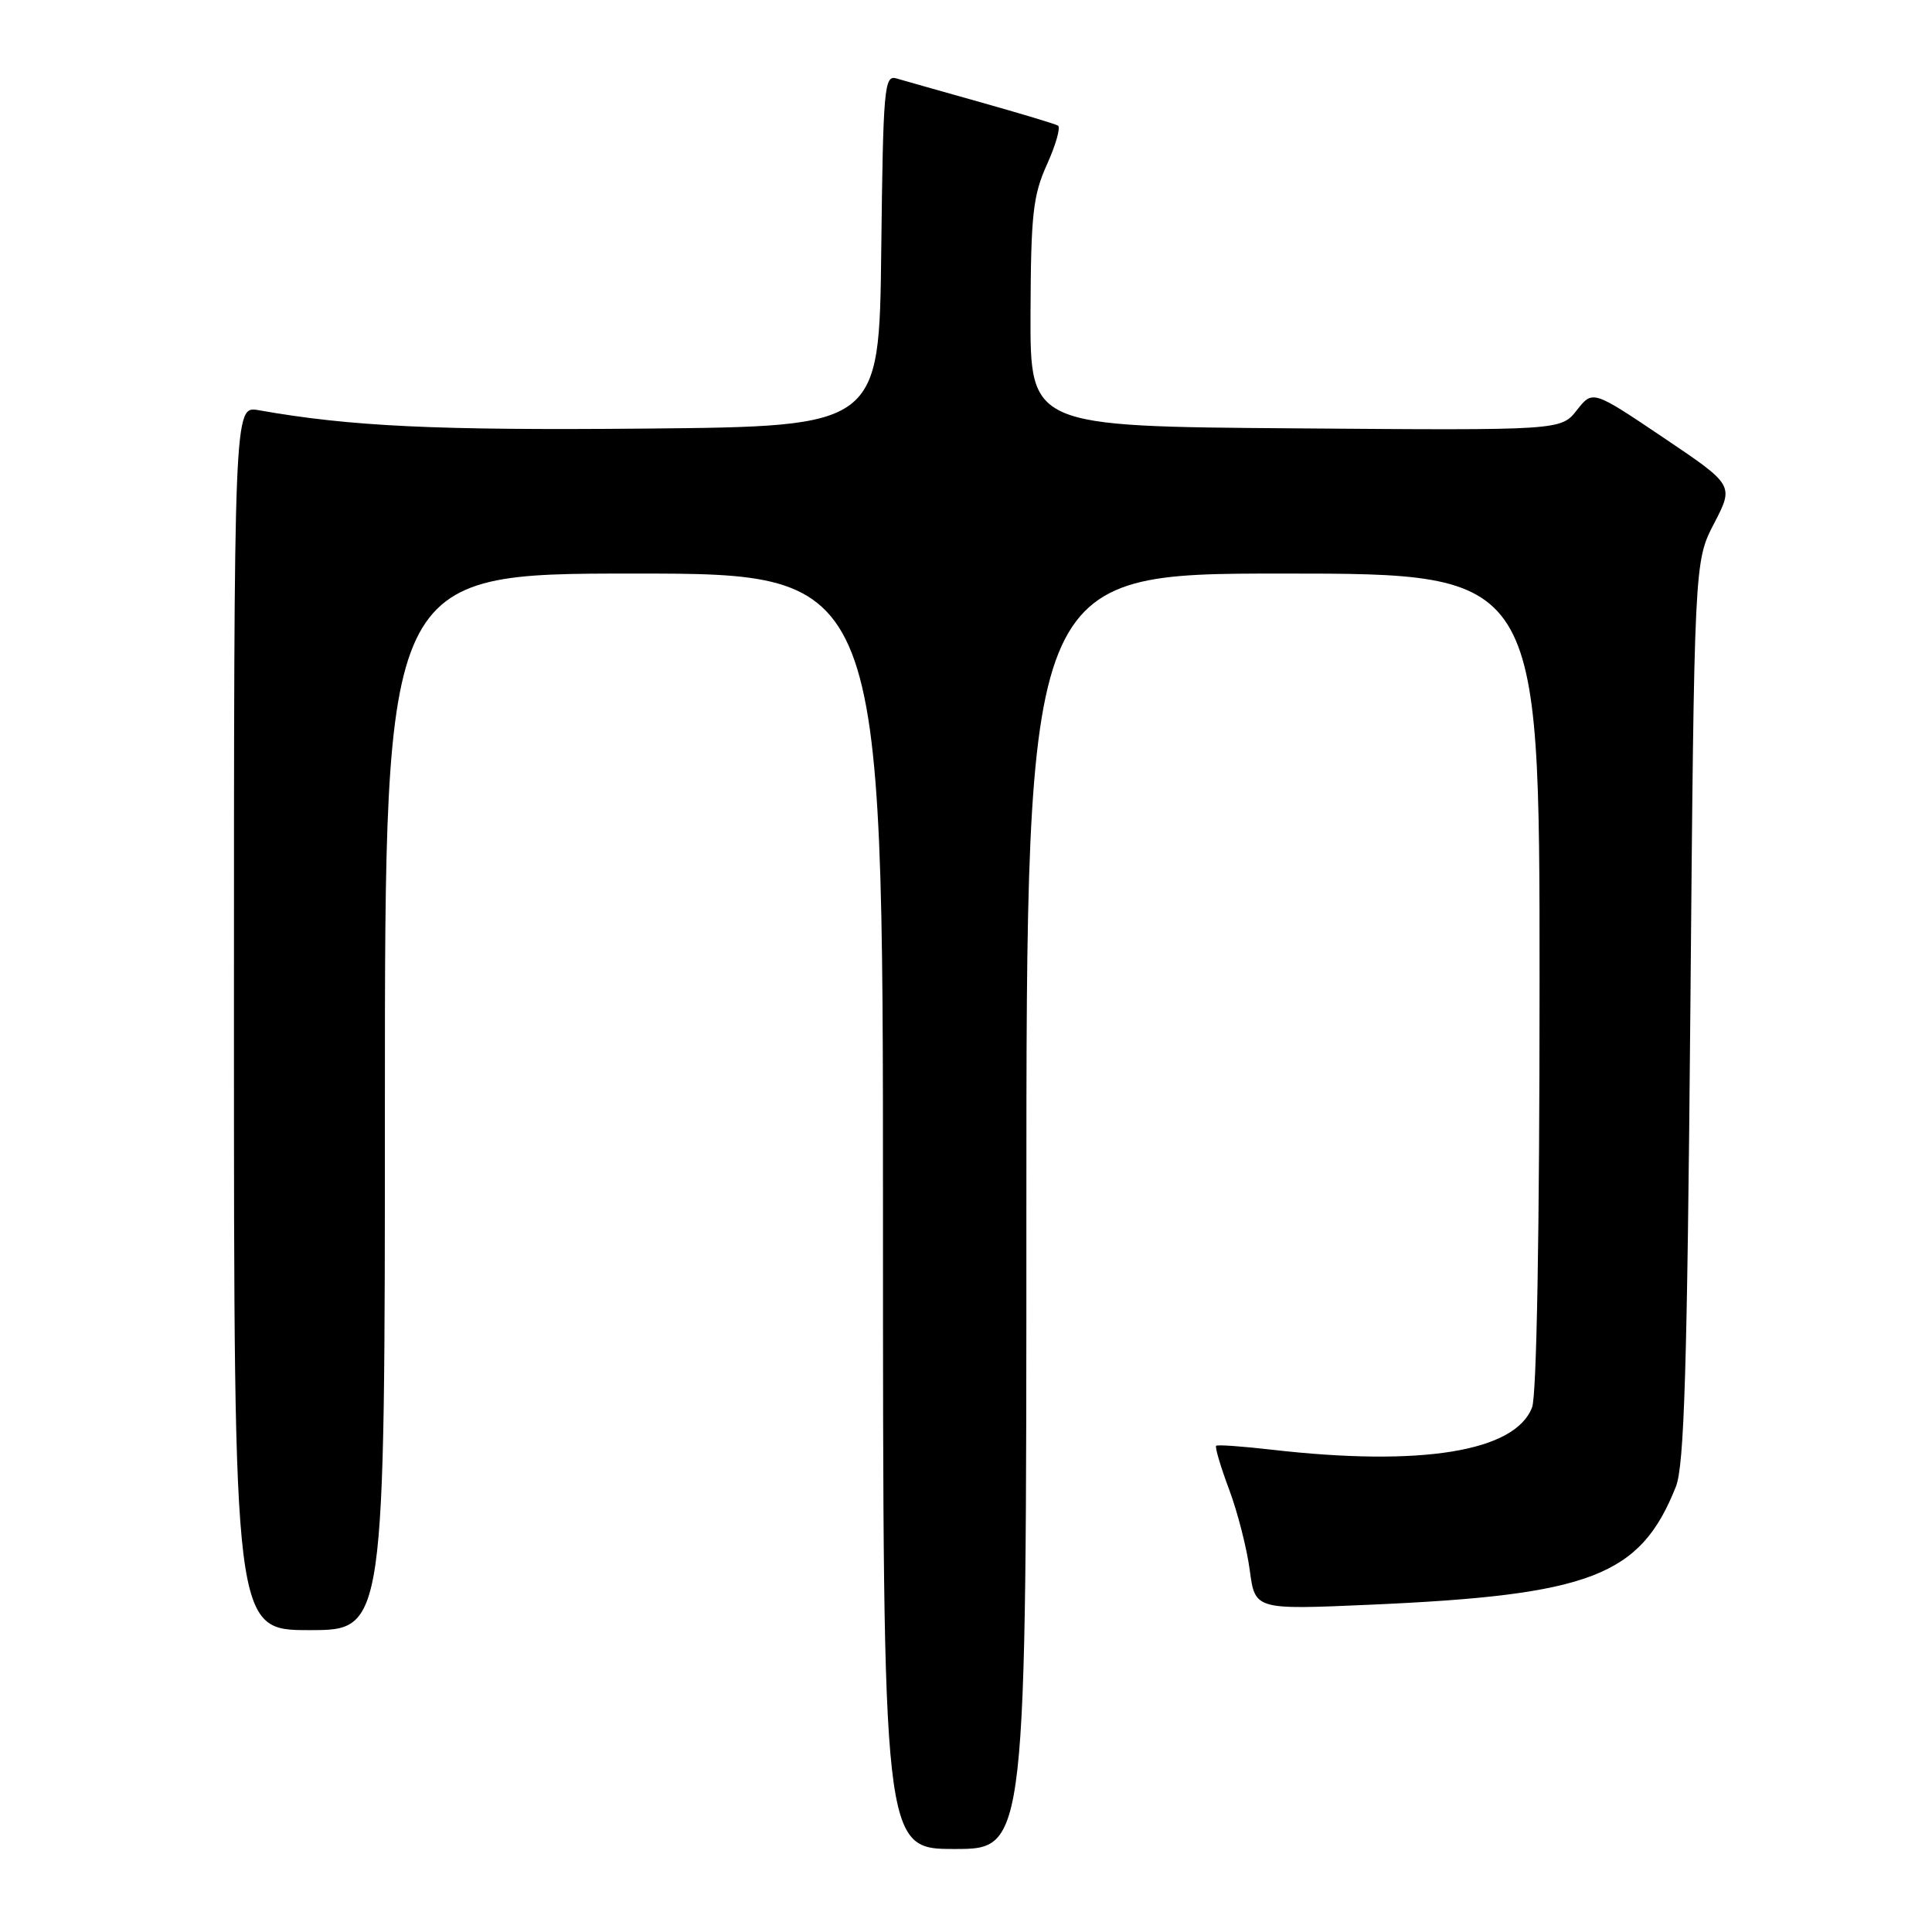 <?xml version="1.0" encoding="UTF-8" standalone="no"?>
<!DOCTYPE svg PUBLIC "-//W3C//DTD SVG 1.1//EN" "http://www.w3.org/Graphics/SVG/1.1/DTD/svg11.dtd" >
<svg xmlns="http://www.w3.org/2000/svg" xmlns:xlink="http://www.w3.org/1999/xlink" version="1.1" viewBox="0 0 256 256">
 <g >
 <path fill="currentColor"
d=" M 136.00 160.50 C 136.00 76.00 136.00 76.00 170.00 76.00 C 204.00 76.00 204.00 76.00 204.00 129.93 C 204.00 163.20 203.62 184.87 203.01 186.48 C 200.78 192.35 188.32 194.37 168.50 192.09 C 164.65 191.65 161.34 191.41 161.15 191.57 C 160.96 191.73 161.73 194.33 162.86 197.35 C 163.99 200.36 165.22 205.19 165.60 208.06 C 166.30 213.30 166.30 213.30 181.40 212.64 C 210.82 211.36 217.35 208.84 222.06 197.00 C 223.17 194.21 223.56 181.50 223.98 133.96 C 224.50 74.41 224.50 74.41 227.13 69.35 C 229.76 64.28 229.76 64.28 220.40 57.98 C 211.04 51.68 211.04 51.68 208.94 54.35 C 206.83 57.03 206.83 57.03 171.67 56.76 C 136.50 56.50 136.50 56.50 136.55 41.50 C 136.60 28.40 136.87 25.90 138.74 21.77 C 139.91 19.17 140.56 16.86 140.19 16.64 C 139.81 16.42 135.22 15.04 130.00 13.57 C 124.78 12.10 119.72 10.67 118.77 10.39 C 117.17 9.92 117.02 11.62 116.77 33.19 C 116.50 56.50 116.50 56.50 85.50 56.79 C 57.77 57.04 46.42 56.51 34.25 54.35 C 31.00 53.78 31.00 53.78 31.00 134.89 C 31.00 216.00 31.00 216.00 41.00 216.00 C 51.00 216.00 51.00 216.00 51.00 146.00 C 51.00 76.00 51.00 76.00 84.00 76.00 C 117.00 76.00 117.00 76.00 117.00 160.50 C 117.00 245.00 117.00 245.00 126.50 245.00 C 136.00 245.00 136.00 245.00 136.00 160.50 Z "/>
</g>
</svg>